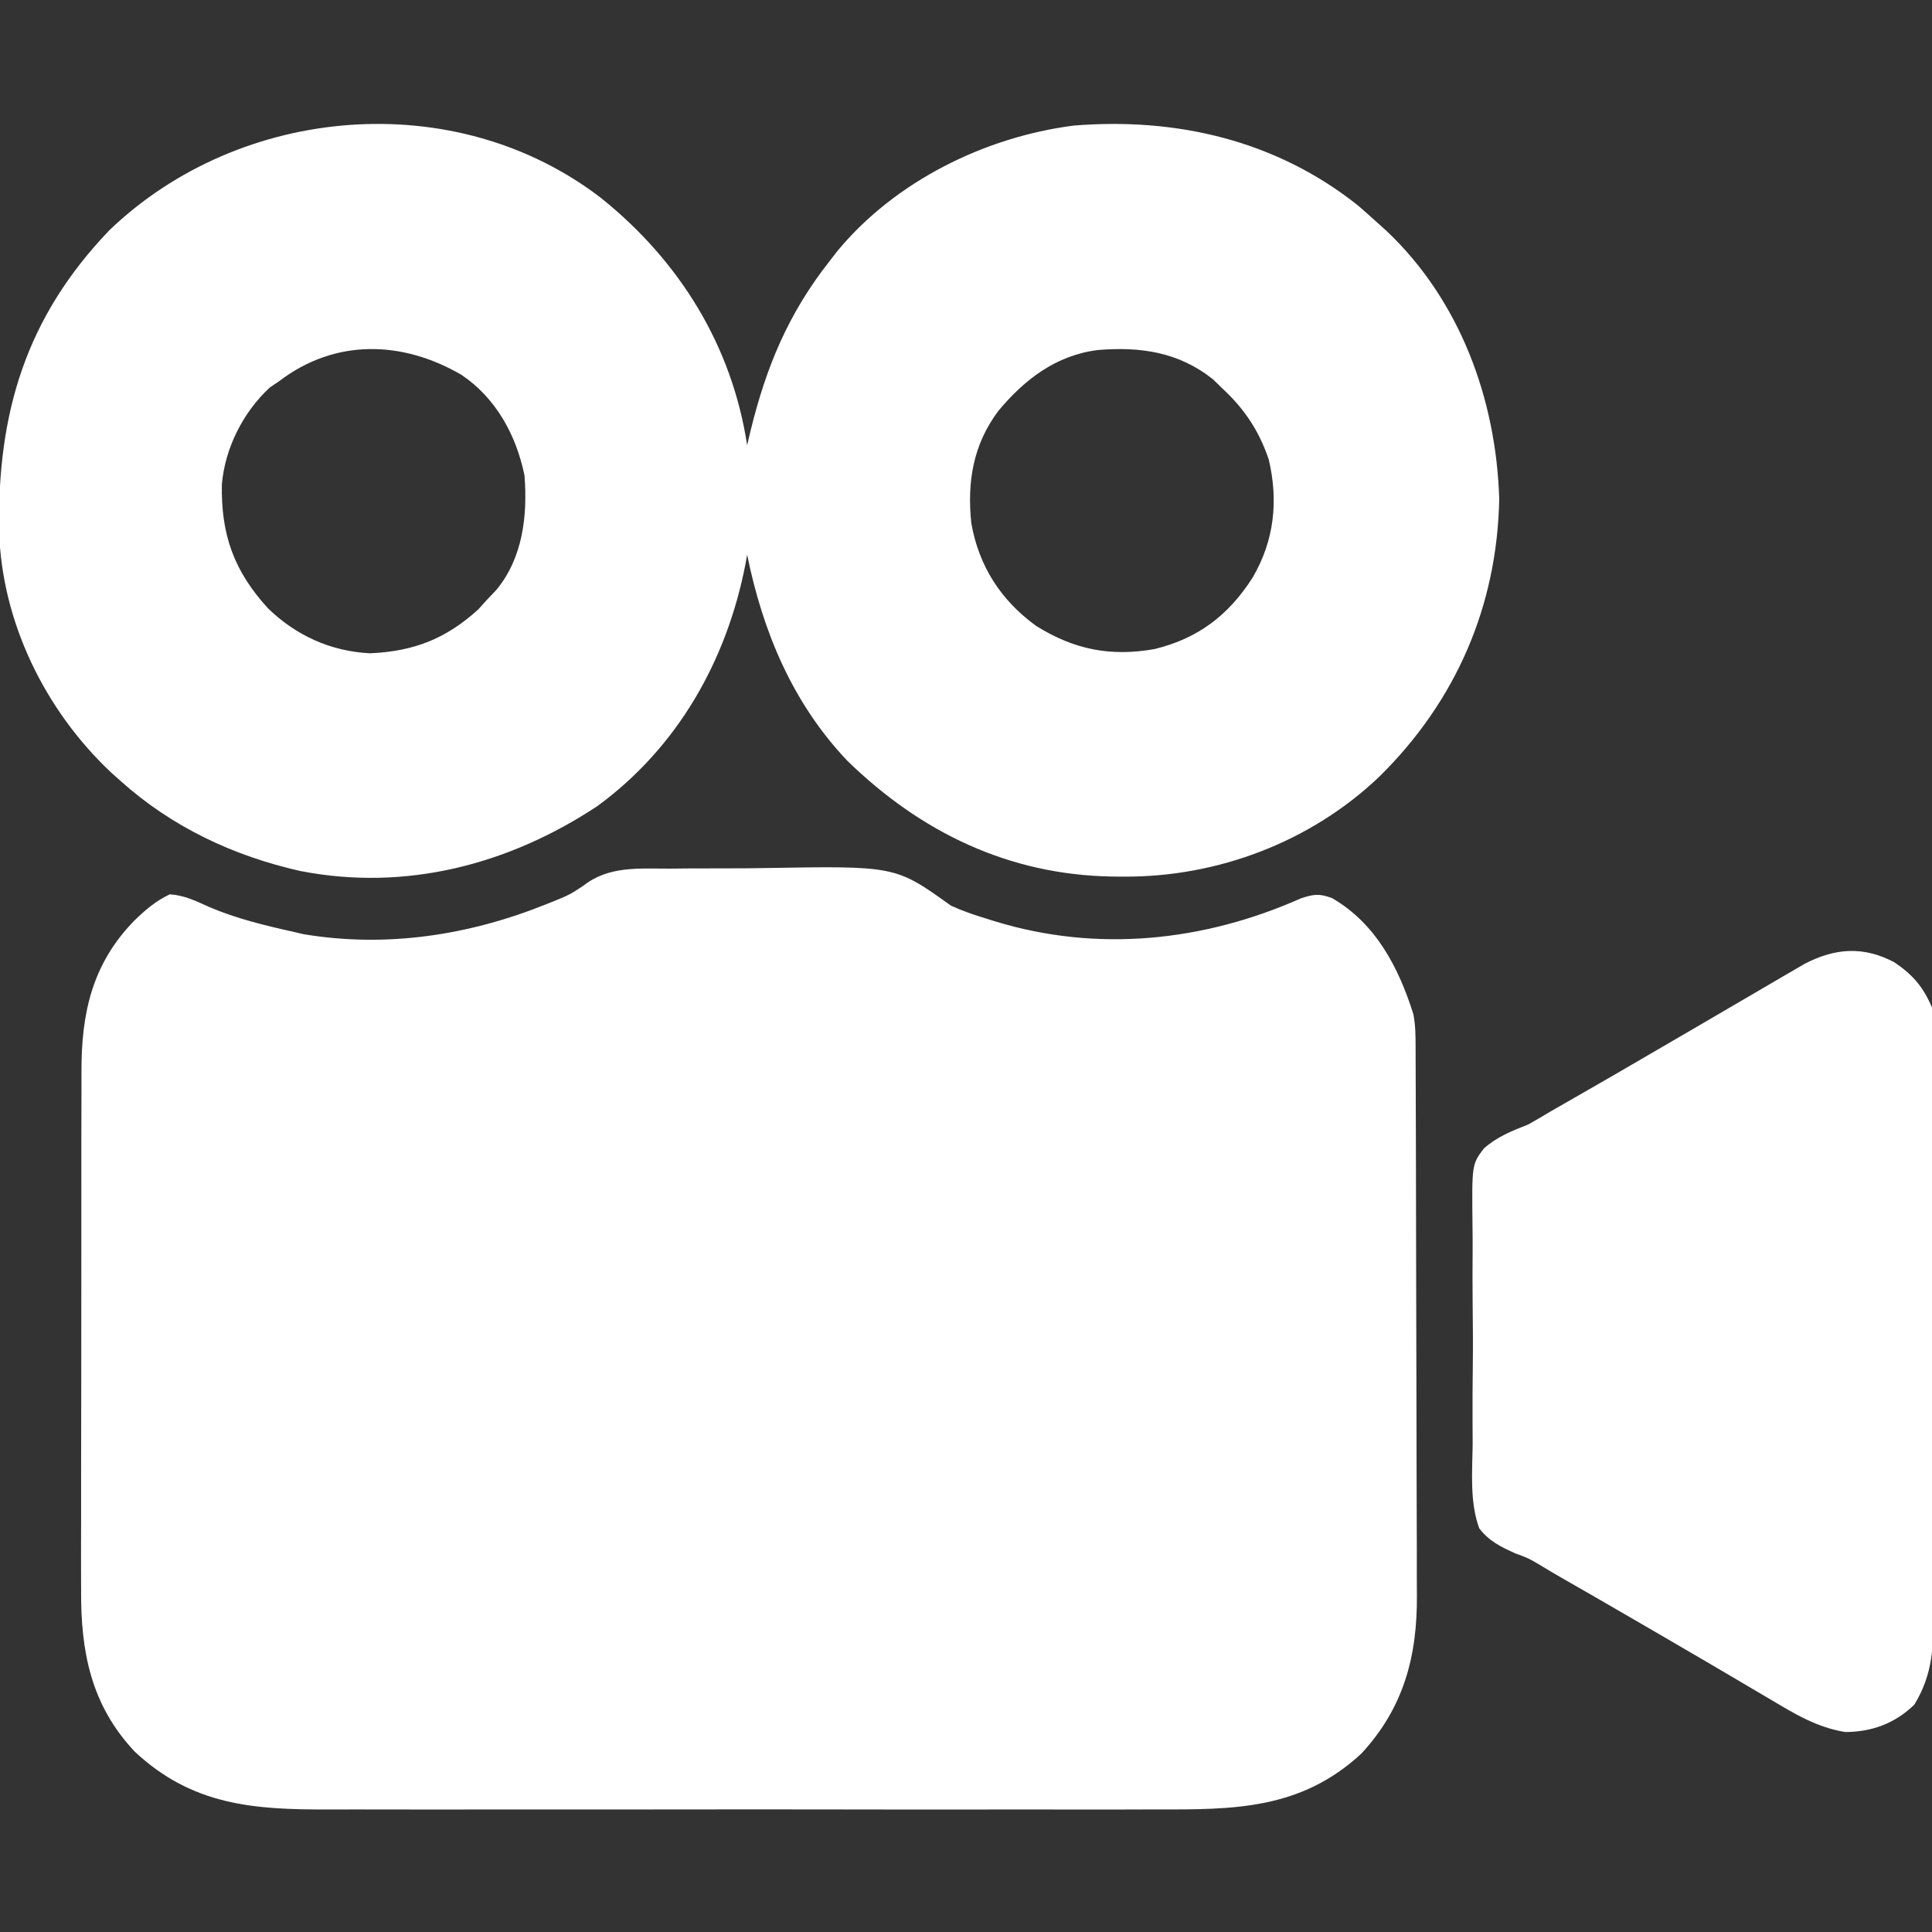<svg width="65" height="65" viewBox="0 0 65 65" fill="none" xmlns="http://www.w3.org/2000/svg">
<rect x="0" y="0" width="65" height="65" fill="#333333" stroke="none"/>
<g clip-path="url(#clip0_65_1690)">
<path d="M22.518 29.224C22.722 29.222 22.926 29.22 23.13 29.218C23.557 29.215 23.984 29.215 24.411 29.215C24.845 29.216 25.279 29.213 25.713 29.205C30.126 29.129 30.126 29.129 31.992 30.469C32.381 30.647 32.773 30.782 33.182 30.905C33.278 30.935 33.374 30.965 33.472 30.996C36.92 32.053 40.499 31.676 43.768 30.224C44.206 30.079 44.386 30.059 44.814 30.215C46.283 31.063 47.056 32.547 47.55 34.118C47.627 34.5 47.625 34.864 47.626 35.254C47.627 35.34 47.627 35.425 47.627 35.513C47.629 35.799 47.629 36.084 47.63 36.37C47.631 36.575 47.632 36.78 47.632 36.985C47.635 37.659 47.636 38.332 47.638 39.006C47.638 39.238 47.639 39.47 47.639 39.703C47.642 40.795 47.643 41.887 47.645 42.979C47.646 44.237 47.649 45.495 47.654 46.753C47.658 47.727 47.66 48.7 47.66 49.674C47.661 50.255 47.662 50.836 47.665 51.417C47.668 51.964 47.669 52.511 47.667 53.059C47.667 53.258 47.668 53.458 47.67 53.658C47.687 55.714 47.23 57.457 45.798 59.001C43.753 60.892 41.491 60.885 38.863 60.876C38.532 60.877 38.201 60.878 37.869 60.879C37.066 60.881 36.263 60.881 35.46 60.879C34.807 60.878 34.154 60.878 33.501 60.878C33.408 60.879 33.314 60.879 33.218 60.879C33.029 60.879 32.839 60.879 32.649 60.879C30.875 60.881 29.101 60.879 27.327 60.876C25.808 60.874 24.289 60.874 22.77 60.877C21.002 60.879 19.234 60.88 17.466 60.879C17.277 60.879 17.088 60.879 16.899 60.878C16.806 60.878 16.714 60.878 16.618 60.878C15.966 60.878 15.315 60.879 14.663 60.88C13.784 60.881 12.906 60.88 12.027 60.877C11.706 60.877 11.384 60.877 11.063 60.878C8.535 60.886 6.469 60.743 4.531 58.93C3.059 57.362 2.715 55.57 2.729 53.495C2.729 53.286 2.728 53.078 2.727 52.87C2.725 52.309 2.727 51.747 2.729 51.186C2.731 50.596 2.73 50.007 2.729 49.417C2.729 48.427 2.731 47.438 2.734 46.448C2.737 45.306 2.737 44.164 2.736 43.023C2.734 41.921 2.735 40.819 2.737 39.717C2.738 39.25 2.738 38.782 2.737 38.315C2.737 37.764 2.738 37.213 2.741 36.662C2.741 36.461 2.741 36.26 2.741 36.058C2.735 34.09 3.099 32.43 4.515 30.977C4.886 30.617 5.243 30.308 5.713 30.088C6.194 30.12 6.587 30.309 7.022 30.508C7.956 30.908 8.914 31.137 9.902 31.357C10.003 31.381 10.103 31.405 10.207 31.429C13.006 31.896 15.789 31.467 18.4 30.413C18.487 30.378 18.574 30.343 18.664 30.307C19.168 30.099 19.168 30.099 19.622 29.802C20.471 29.129 21.488 29.224 22.518 29.224Z" fill="white"/>
<path d="M20.237 6.674C22.861 8.784 24.626 11.627 25.137 14.98C25.172 14.83 25.208 14.679 25.244 14.524C25.779 12.331 26.526 10.536 27.93 8.76C28.01 8.656 28.091 8.552 28.174 8.444C30.116 6.099 33.13 4.61 36.123 4.225C39.589 3.944 42.943 4.723 45.695 6.919C45.912 7.107 46.126 7.297 46.338 7.49C46.437 7.579 46.535 7.667 46.637 7.758C49.119 10.1 50.338 13.43 50.44 16.79C50.369 20.4 48.979 23.598 46.402 26.133C44.105 28.323 40.968 29.512 37.808 29.493C37.681 29.492 37.554 29.491 37.423 29.491C33.932 29.434 30.973 27.999 28.502 25.59C26.664 23.65 25.664 21.256 25.137 18.662C25.118 18.767 25.099 18.872 25.08 18.98C24.451 22.218 22.803 25.142 20.098 27.12C17.126 29.087 13.654 29.998 10.1 29.303C7.848 28.795 5.788 27.825 4.062 26.279C3.892 26.127 3.892 26.127 3.719 25.972C1.511 23.885 0.063 20.932 -0.03 17.878C-0.093 13.889 0.873 10.673 3.682 7.744C8.095 3.51 15.339 2.891 20.237 6.674ZM9.395 12.822C9.237 12.928 9.237 12.928 9.077 13.037C8.18 13.866 7.569 15.074 7.464 16.298C7.434 17.994 7.873 19.217 9.018 20.468C9.96 21.382 11.134 21.916 12.451 21.979C13.93 21.914 15.007 21.488 16.091 20.503C16.186 20.398 16.28 20.294 16.377 20.186C16.484 20.073 16.592 19.96 16.702 19.844C17.594 18.762 17.751 17.342 17.646 15.996C17.37 14.644 16.686 13.388 15.522 12.609C13.536 11.455 11.279 11.386 9.395 12.822ZM33.584 13.83C32.737 14.967 32.533 16.214 32.679 17.608C32.937 19.053 33.673 20.197 34.861 21.059C36.136 21.854 37.362 22.101 38.848 21.836C40.314 21.478 41.342 20.692 42.148 19.424C42.873 18.182 43.014 16.846 42.685 15.456C42.358 14.497 41.876 13.766 41.133 13.076C41.025 12.972 40.918 12.867 40.807 12.759C39.653 11.841 38.363 11.658 36.938 11.776C35.531 11.951 34.467 12.767 33.584 13.83Z" fill="white"/>
<path d="M63.73 32.373C64.353 32.794 64.702 33.198 65 33.897C65.048 34.332 65.048 34.332 65.048 34.82C65.049 34.91 65.05 35 65.05 35.093C65.052 35.394 65.05 35.694 65.049 35.995C65.05 36.211 65.05 36.427 65.051 36.643C65.053 37.229 65.052 37.815 65.051 38.401C65.05 39.015 65.051 39.629 65.052 40.242C65.052 41.274 65.052 42.305 65.05 43.336C65.048 44.527 65.048 45.718 65.05 46.909C65.052 47.932 65.052 48.955 65.051 49.979C65.051 50.59 65.051 51.2 65.052 51.811C65.053 52.386 65.052 52.96 65.05 53.535C65.05 53.745 65.05 53.956 65.05 54.166C65.055 55.35 65.043 56.311 64.405 57.351C63.758 57.981 62.978 58.269 62.08 58.272C61.115 58.114 60.373 57.657 59.541 57.161C59.395 57.075 59.248 56.989 59.102 56.903C58.801 56.726 58.501 56.55 58.201 56.372C57.673 56.059 57.142 55.75 56.611 55.441C56.363 55.296 56.116 55.152 55.868 55.007C55.197 54.615 54.524 54.225 53.85 53.837C53.741 53.774 53.741 53.774 53.63 53.71C53.28 53.509 52.93 53.308 52.58 53.108C52.329 52.964 52.08 52.817 51.834 52.667C51.423 52.423 51.423 52.423 50.987 52.264C50.496 52.044 50.095 51.85 49.766 51.416C49.445 50.532 49.533 49.528 49.546 48.603C49.545 48.325 49.544 48.047 49.542 47.77C49.539 47.188 49.543 46.607 49.55 46.025C49.56 45.281 49.554 44.538 49.545 43.795C49.539 43.221 49.541 42.648 49.545 42.074C49.546 41.8 49.545 41.526 49.541 41.252C49.518 39.173 49.518 39.173 49.925 38.637C50.367 38.245 50.869 38.046 51.416 37.832C51.677 37.685 51.936 37.534 52.192 37.379C52.454 37.228 52.717 37.078 52.979 36.928C53.27 36.761 53.56 36.594 53.85 36.427C54.068 36.302 54.068 36.302 54.29 36.174C54.941 35.798 55.591 35.419 56.24 35.039C56.615 34.82 56.99 34.602 57.365 34.383C57.645 34.22 57.925 34.056 58.205 33.892C58.582 33.671 58.96 33.451 59.337 33.231C59.551 33.106 59.765 32.981 59.979 32.855C60.11 32.779 60.24 32.703 60.375 32.625C60.49 32.558 60.605 32.491 60.723 32.422C61.757 31.89 62.698 31.831 63.73 32.373Z" fill="white"/>
</g>
<defs>
<clipPath id="clip0_65_1690">
<rect width="65" height="65" fill="white"/>
</clipPath>
</defs>
</svg>
